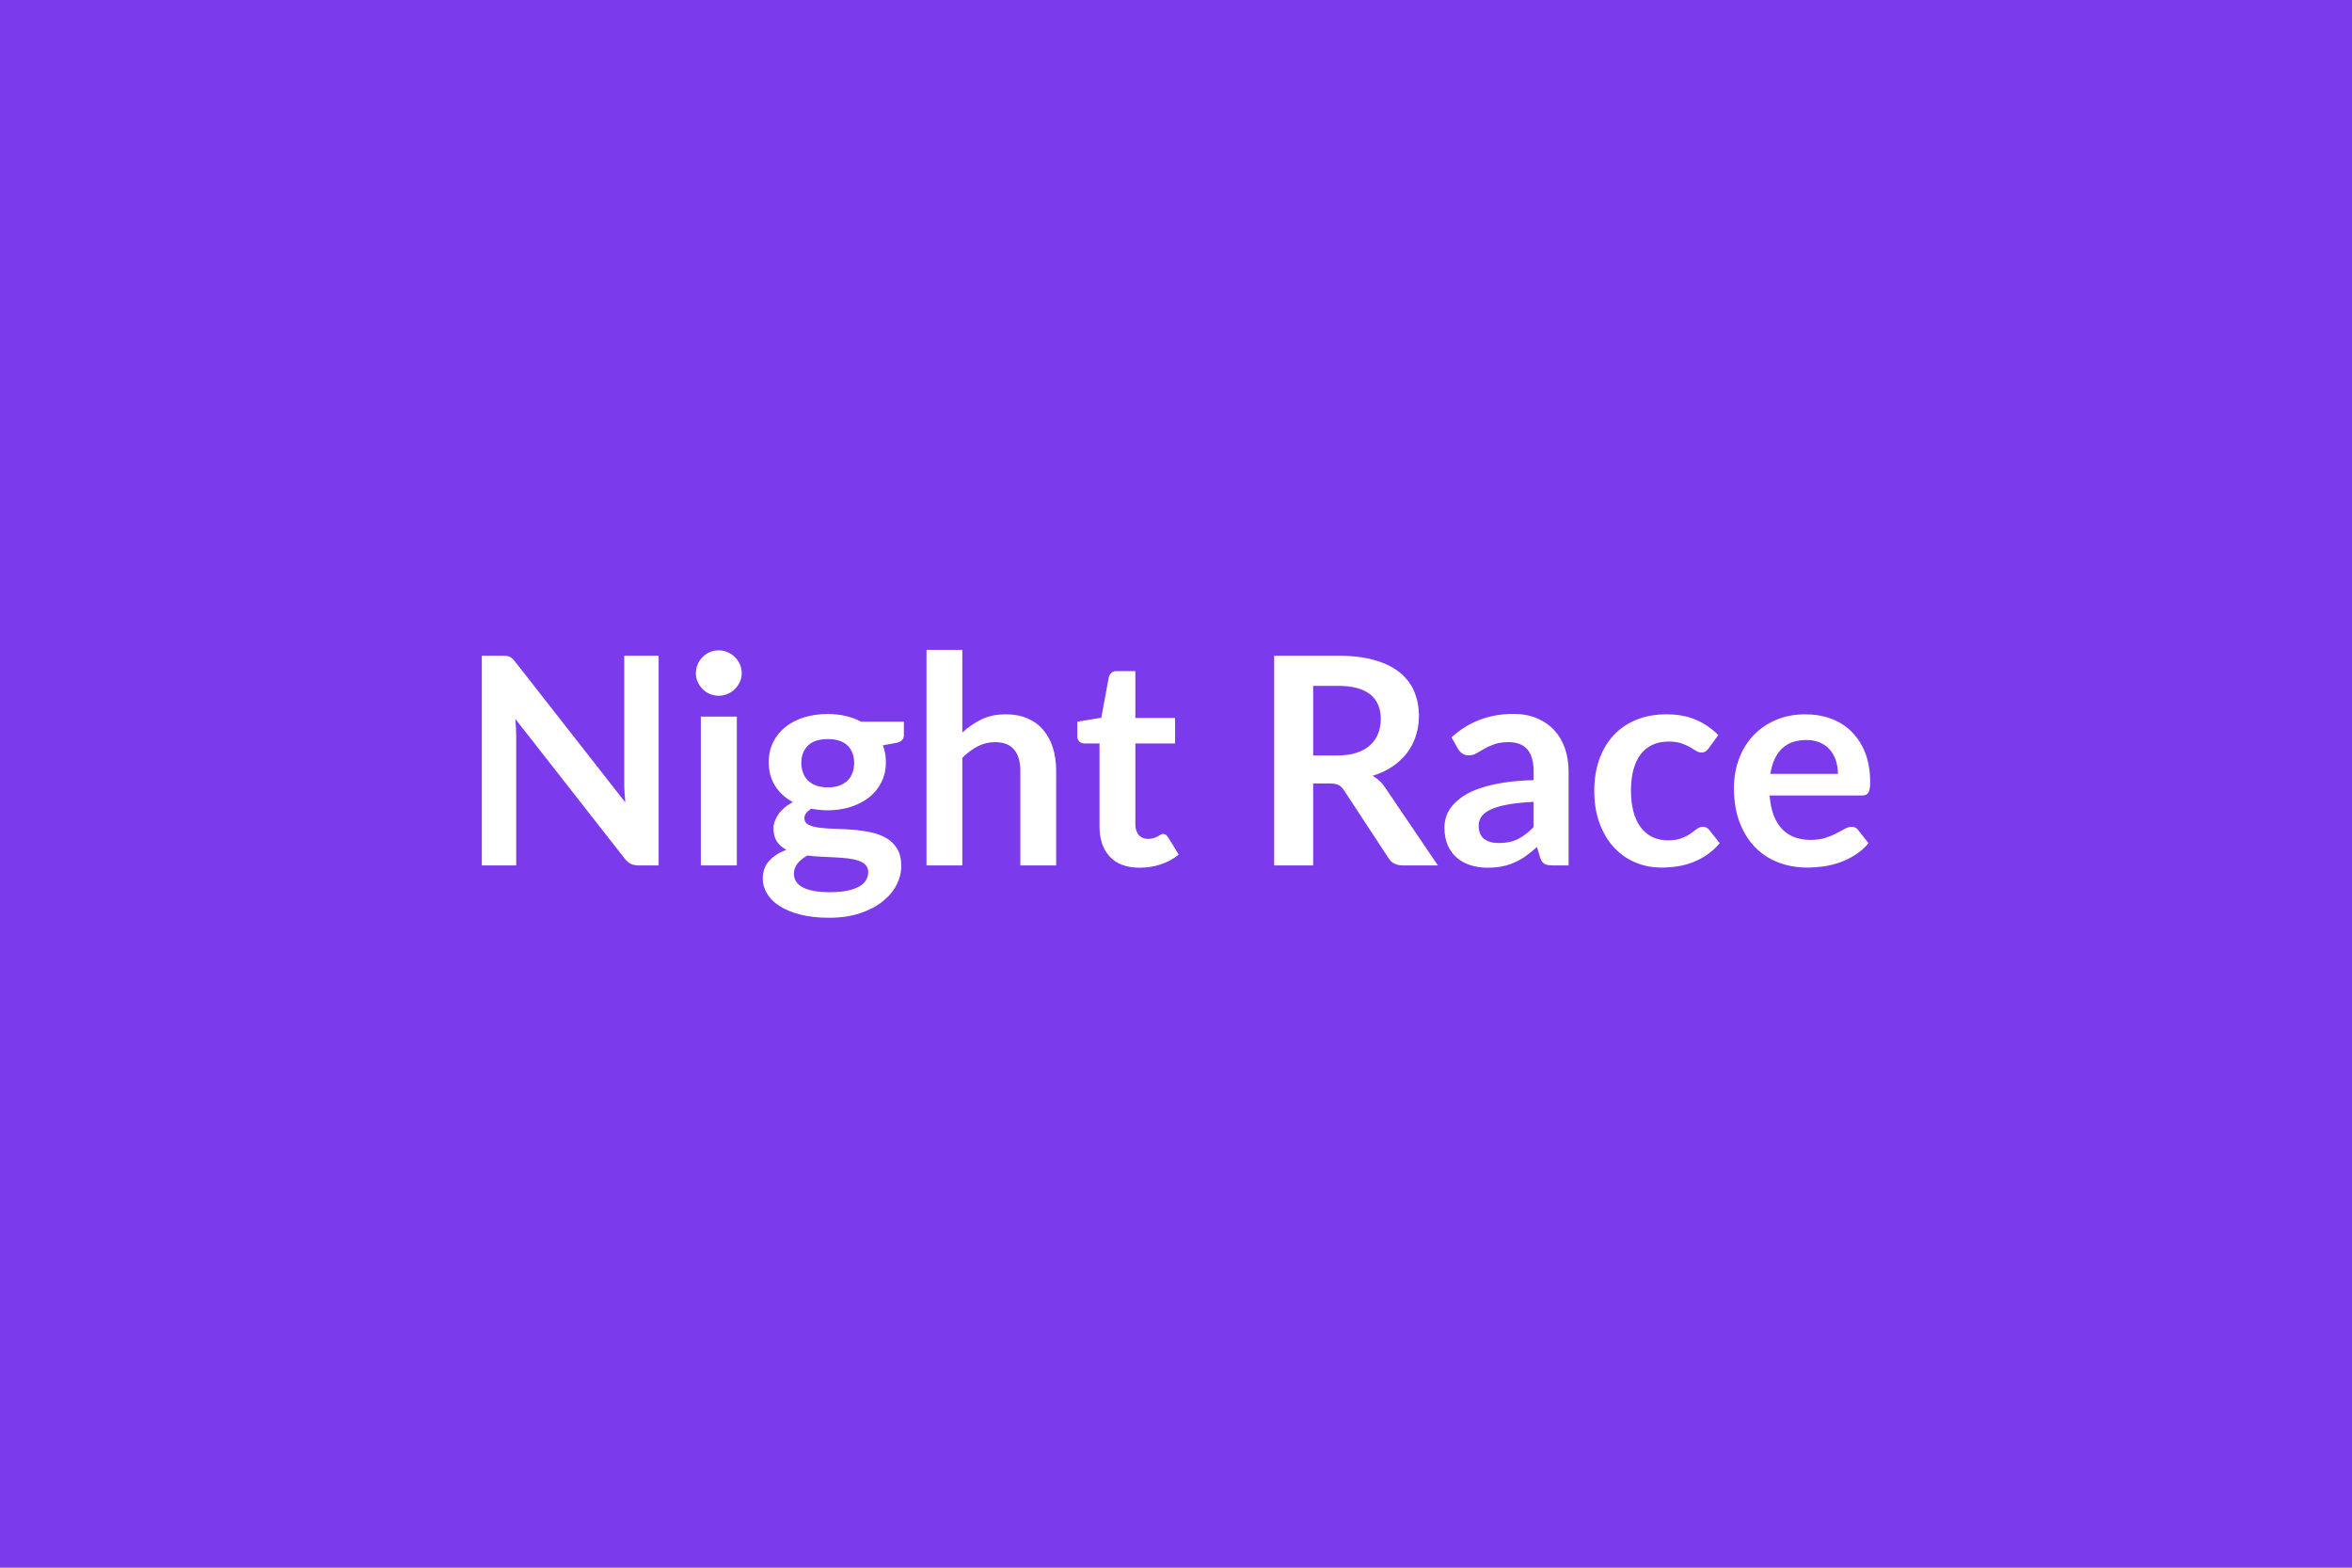 <svg xmlns="http://www.w3.org/2000/svg" width="600" height="400" viewBox="0 0 600 400"><rect width="100%" height="100%" fill="#7C3AED"/><path fill="#FFFFFF" d="M159.245 167.31h8.77v53.5h-5.1q-1.19 0-1.98-.39-.8-.39-1.54-1.31l-27.93-35.67q.22 2.44.22 4.51v32.86h-8.77v-53.5h5.22q.63 0 1.09.05.46.06.81.23.36.16.69.48.33.31.74.83l28.04 35.82q-.11-1.3-.18-2.56-.08-1.26-.08-2.33zm19.54 15.54h9.18v37.96h-9.18zm10.43-11.06q0 1.18-.48 2.22-.48 1.03-1.27 1.81-.8.78-1.87 1.24t-2.3.46q-1.18 0-2.23-.46-1.06-.46-1.83-1.24-.78-.78-1.24-1.81-.47-1.04-.47-2.22 0-1.23.47-2.3.46-1.07 1.24-1.85.77-.78 1.83-1.24 1.05-.46 2.23-.46 1.23 0 2.3.46t1.87 1.24q.79.78 1.27 1.85t.48 2.3m21.95 29.11q1.7 0 2.96-.46 1.25-.46 2.09-1.27.83-.82 1.25-1.97.43-1.14.43-2.51 0-2.81-1.68-4.46-1.69-1.65-5.05-1.65-3.37 0-5.05 1.65-1.69 1.65-1.69 4.46 0 1.33.43 2.48.42 1.14 1.26 1.98.83.83 2.1 1.29 1.28.46 2.95.46m10.32 21.61q0-1.11-.67-1.81-.66-.7-1.81-1.09t-2.68-.58q-1.54-.18-3.26-.27-1.72-.1-3.55-.17t-3.57-.3q-1.52.86-2.46 2-.95 1.15-.95 2.67 0 1 .5 1.86.5.87 1.6 1.5 1.09.63 2.83.98 1.73.35 4.25.35 2.55 0 4.4-.38 1.85-.39 3.06-1.08 1.2-.68 1.75-1.62.56-.95.56-2.06m-1.81-38.37h10.91v3.41q0 1.63-1.96 2l-3.4.62q.77 1.97.77 4.3 0 2.81-1.13 5.08-1.12 2.28-3.12 3.87t-4.72 2.46-5.86.87q-1.11 0-2.15-.11t-2.04-.3q-1.77 1.08-1.77 2.41 0 1.15 1.05 1.68 1.06.54 2.8.76t3.96.28q2.22.05 4.55.24 2.33.18 4.55.65 2.22.46 3.96 1.46t2.79 2.72 1.05 4.42q0 2.51-1.23 4.88-1.24 2.37-3.59 4.22t-5.78 2.98q-3.42 1.13-7.78 1.13-4.3 0-7.48-.84-3.18-.83-5.29-2.22-2.11-1.38-3.14-3.2-1.04-1.81-1.04-3.77 0-2.66 1.61-4.46 1.61-1.79 4.42-2.87-1.52-.77-2.4-2.07-.89-1.29-.89-3.4 0-.85.31-1.76.32-.91.93-1.79.61-.89 1.53-1.69.93-.79 2.19-1.42-2.89-1.56-4.54-4.15-1.64-2.59-1.64-6.06 0-2.82 1.13-5.09 1.12-2.28 3.14-3.89t4.77-2.46q2.76-.85 6.02-.85 2.44 0 4.58.5 2.15.5 3.93 1.46m25.82-18.31v21.09q2.22-2.07 4.89-3.37 2.66-1.29 6.25-1.29 3.11 0 5.51 1.05 2.41 1.05 4.02 2.96t2.44 4.55q.83 2.65.83 5.83v24.16h-9.14v-24.16q0-3.48-1.59-5.38-1.59-1.91-4.85-1.91-2.36 0-4.44 1.07-2.07 1.08-3.92 2.93v27.45h-9.14v-54.98zm45.25 55.57q-4.96 0-7.6-2.79-2.65-2.8-2.65-7.72v-21.2h-3.88q-.74 0-1.26-.48t-.52-1.44v-3.63l6.11-1 1.92-10.36q.19-.74.7-1.14.52-.41 1.34-.41h4.73v11.95h10.14v6.51h-10.14v20.58q0 1.77.87 2.77t2.39 1q.85 0 1.42-.2.58-.21 1-.43.43-.22.76-.43.33-.2.67-.2.4 0 .66.2.26.21.56.62l2.74 4.44q-2 1.66-4.59 2.51t-5.37.85m44.25-28.64h6.22q2.81 0 4.9-.7t3.44-1.94 2.02-2.94q.67-1.71.67-3.74 0-4.07-2.69-6.25-2.68-2.19-8.19-2.19h-6.37zm18.43 8.29 13.39 19.76h-8.99q-2.55 0-3.7-2l-11.24-17.13q-.63-.96-1.39-1.37-.76-.4-2.24-.4h-4.26v20.9h-9.95v-53.5h16.32q5.44 0 9.34 1.13t6.4 3.16q2.5 2.04 3.68 4.87 1.19 2.83 1.19 6.23 0 2.7-.8 5.11-.79 2.4-2.29 4.36t-3.7 3.44-5.02 2.33q.97.56 1.78 1.32t1.48 1.79m37.81 9.96v-6.41q-3.95.19-6.66.69-2.7.5-4.32 1.28-1.63.77-2.34 1.81-.7 1.03-.7 2.26 0 2.4 1.43 3.44 1.42 1.03 3.71 1.03 2.82 0 4.87-1.02 2.05-1.01 4.01-3.08m-19.31-19.95-1.63-2.92q6.55-5.99 15.77-5.99 3.32 0 5.95 1.09t4.44 3.03 2.76 4.64q.94 2.7.94 5.92v23.98h-4.14q-1.3 0-2-.39t-1.11-1.57l-.81-2.74q-1.45 1.3-2.82 2.28t-2.85 1.64q-1.48.67-3.16 1.02t-3.72.35q-2.4 0-4.44-.65-2.03-.64-3.51-1.94-1.48-1.29-2.3-3.22-.81-1.92-.81-4.47 0-1.45.48-2.87.48-1.43 1.57-2.72 1.09-1.3 2.83-2.44 1.74-1.15 4.28-2 2.53-.85 5.9-1.39 3.37-.53 7.69-.65v-2.22q0-3.81-1.62-5.64-1.63-1.83-4.7-1.83-2.22 0-3.68.52-1.47.52-2.58 1.16-1.11.65-2.01 1.17-.91.52-2.02.52-.96 0-1.63-.5-.66-.5-1.07-1.17m66.42-3.51-2.41 3.33q-.41.52-.79.81-.39.3-1.13.3-.71 0-1.37-.43-.67-.42-1.59-.96-.93-.54-2.2-.96-1.28-.43-3.17-.43-2.4 0-4.22.87-1.81.87-3.01 2.5t-1.8 3.94q-.59 2.31-.59 5.24 0 3.03.65 5.4.65 2.36 1.87 3.97t2.96 2.45q1.74.83 3.92.83t3.53-.54q1.35-.53 2.28-1.18.92-.65 1.61-1.19.68-.53 1.53-.53 1.11 0 1.67.85l2.63 3.33q-1.52 1.78-3.3 2.98-1.77 1.2-3.68 1.92-1.9.72-3.92 1.02-2.02.29-4.01.29-3.52 0-6.63-1.31t-5.44-3.83q-2.33-2.51-3.68-6.16-1.35-3.64-1.35-8.3 0-4.19 1.2-7.76 1.21-3.57 3.54-6.18 2.33-2.6 5.77-4.08t7.92-1.48q4.25 0 7.45 1.37 3.2 1.36 5.76 3.92m13.28 9.91h17.24q0-1.77-.5-3.35-.5-1.57-1.5-2.75-1-1.19-2.53-1.87-1.54-.68-3.57-.68-3.96 0-6.24 2.25-2.27 2.26-2.9 6.4m23.31 5.52h-23.5q.23 2.92 1.04 5.05.81 2.12 2.15 3.51 1.33 1.39 3.16 2.07 1.83.69 4.05.69t3.83-.52 2.81-1.15q1.21-.63 2.11-1.14.91-.52 1.76-.52 1.15 0 1.7.85l2.63 3.33q-1.52 1.78-3.41 2.98-1.88 1.2-3.94 1.92-2.05.72-4.18 1.02-2.12.29-4.12.29-3.96 0-7.37-1.31-3.4-1.31-5.92-3.88-2.51-2.57-3.96-6.37-1.44-3.79-1.44-8.78 0-3.89 1.26-7.31t3.61-5.96q2.35-2.53 5.73-4.01 3.39-1.48 7.64-1.48 3.59 0 6.63 1.14 3.03 1.15 5.21 3.35 2.19 2.2 3.43 5.4t1.24 7.31q0 2.07-.45 2.79-.44.73-1.7.73"/></svg>
